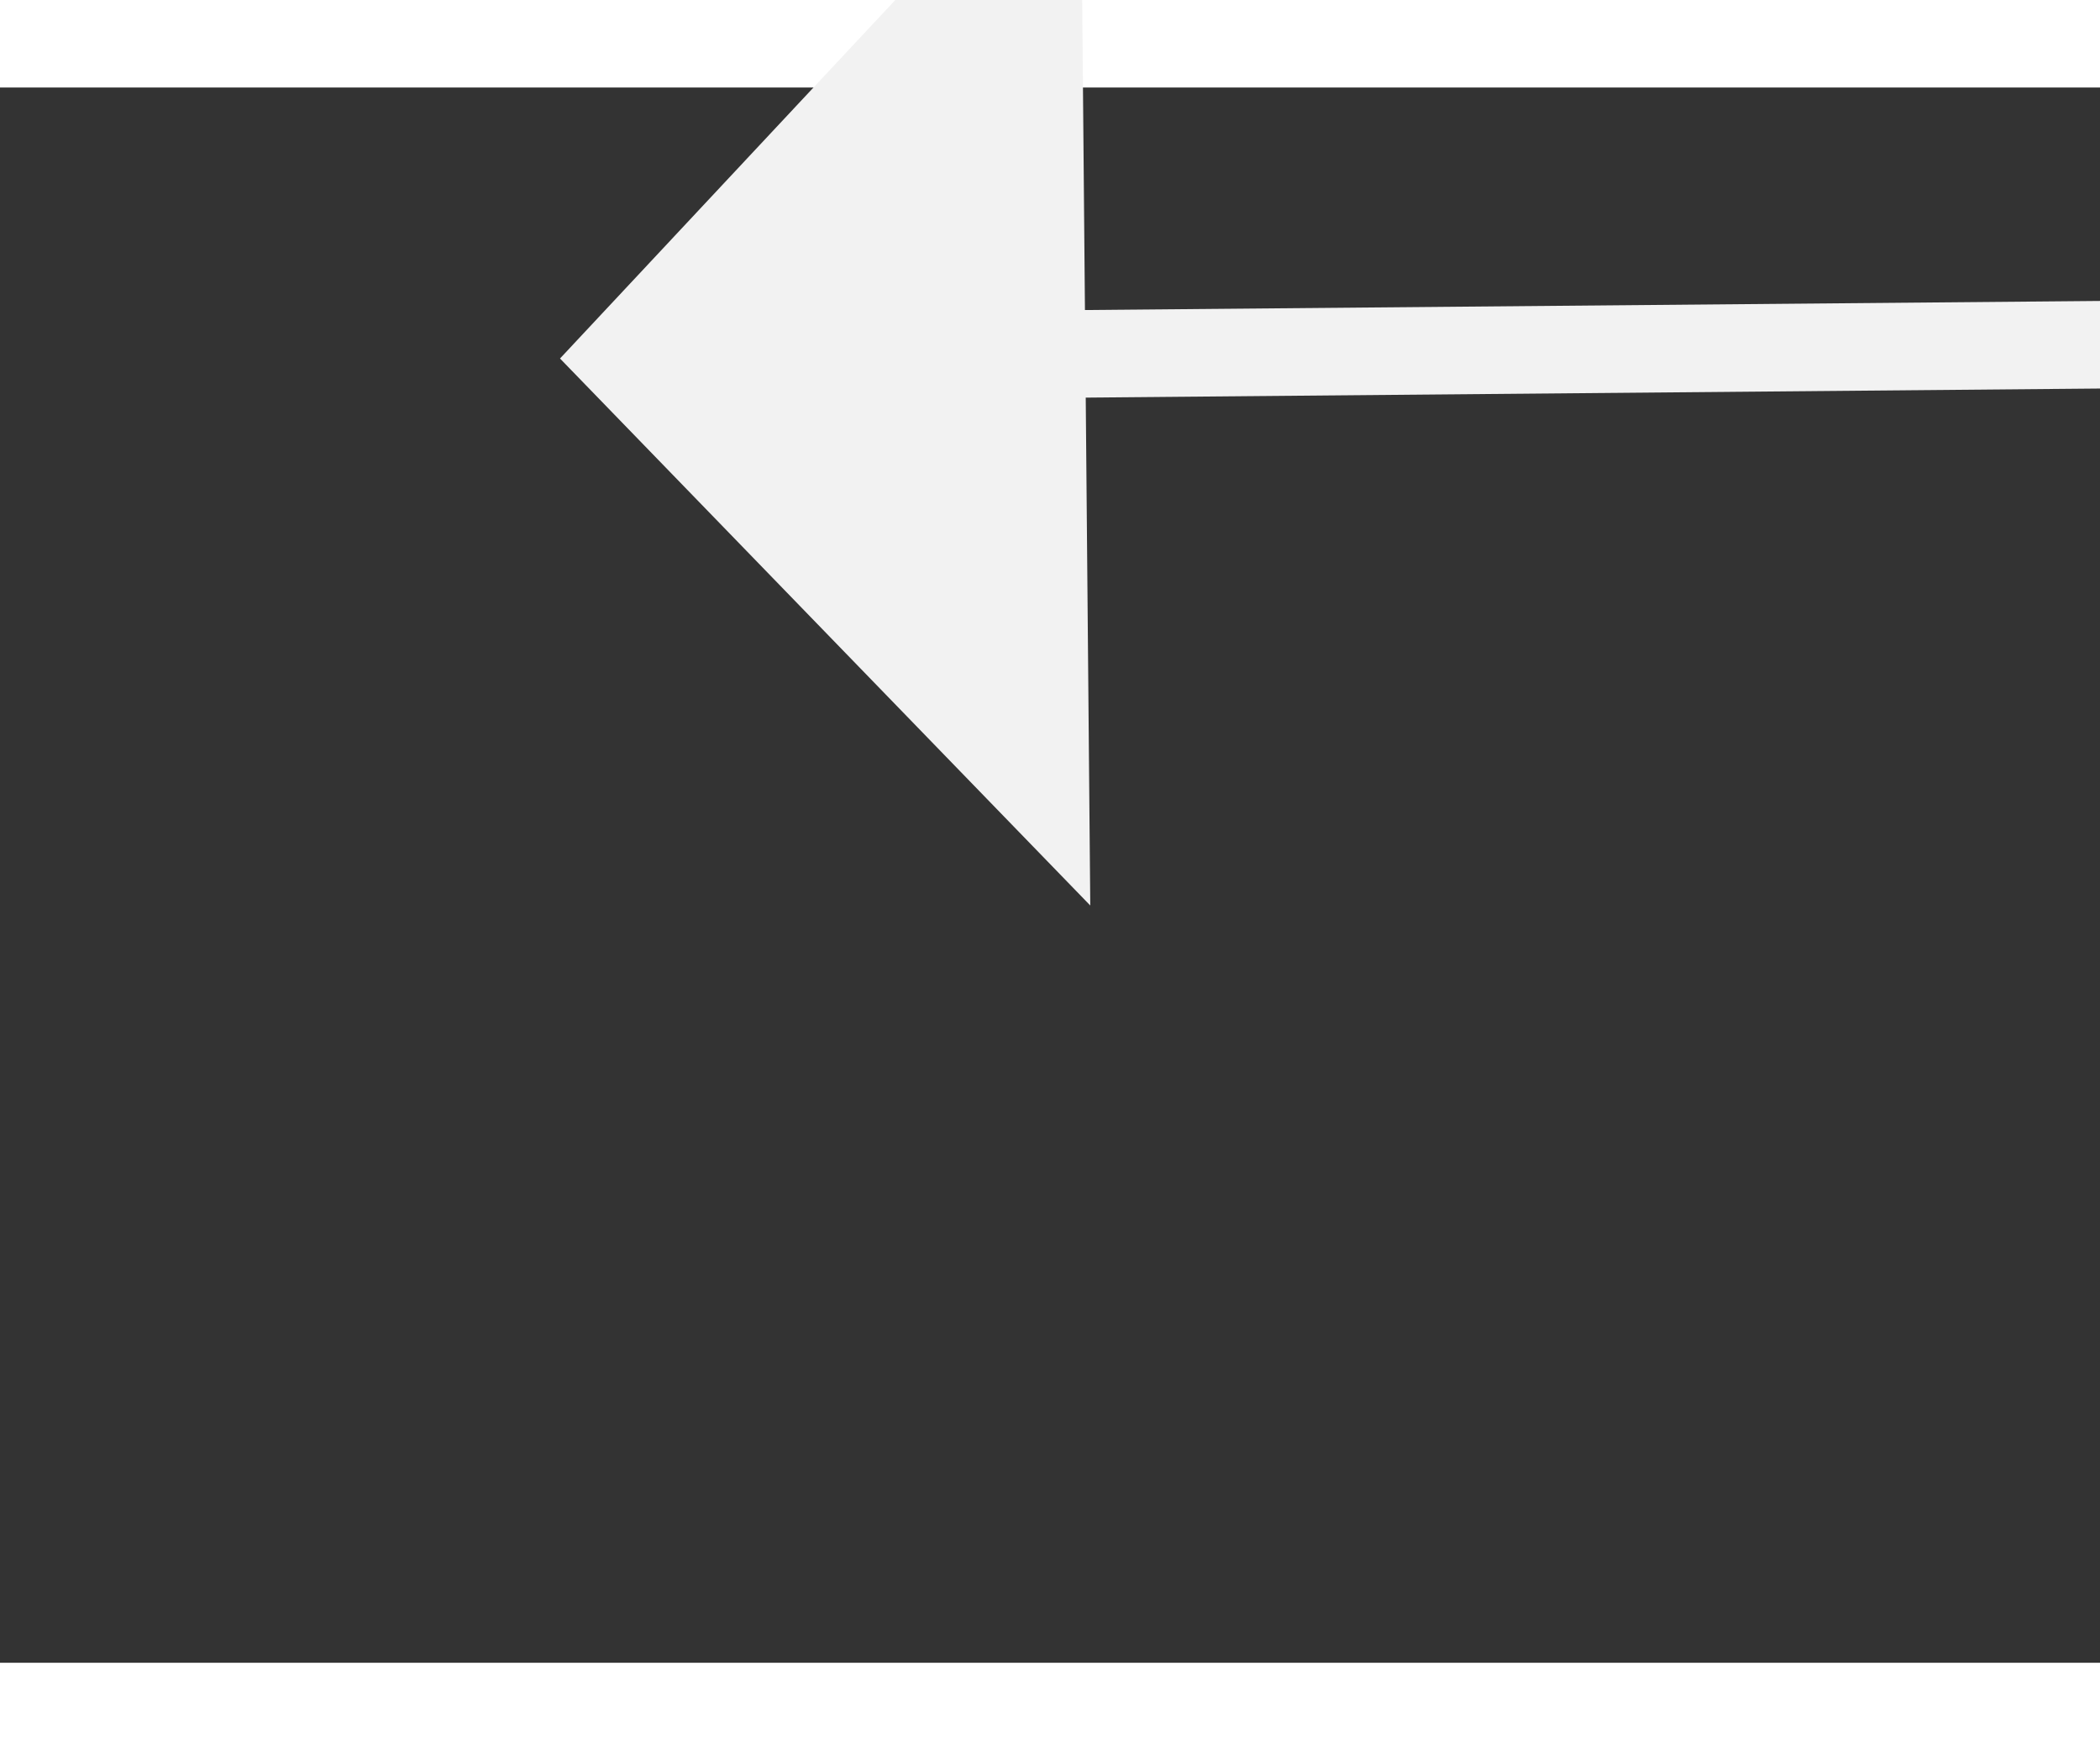 ﻿<?xml version="1.0" encoding="utf-8"?>
<svg version="1.1" xmlns:xlink="http://www.w3.org/1999/xlink" width="24px" height="20px" preserveAspectRatio="xMinYMid meet" viewBox="1092 9679  24 18" xmlns="http://www.w3.org/2000/svg">
  <rect x="1092" y="9679" width="24" height="18" fill="#333333" stroke="none"/>
  <g transform="matrix(-0.914 -0.407 0.407 -0.914 -1827.91 18987.466 )">
    <path d="M 1108 9720.8  L 1114 9714.5  L 1108 9708.2  L 1108 9720.8  Z " fill-rule="nonzero" fill="#f2f2f2" stroke="none" transform="matrix(0.91 -0.415 0.415 0.91 -3933.781 1308.109 )" />
    <path d="M 978 9714.5  L 1109 9714.5  " stroke-width="1" stroke="#f2f2f2" fill="none" transform="matrix(0.91 -0.415 0.415 0.91 -3933.781 1308.109 )" />
  </g>
</svg>